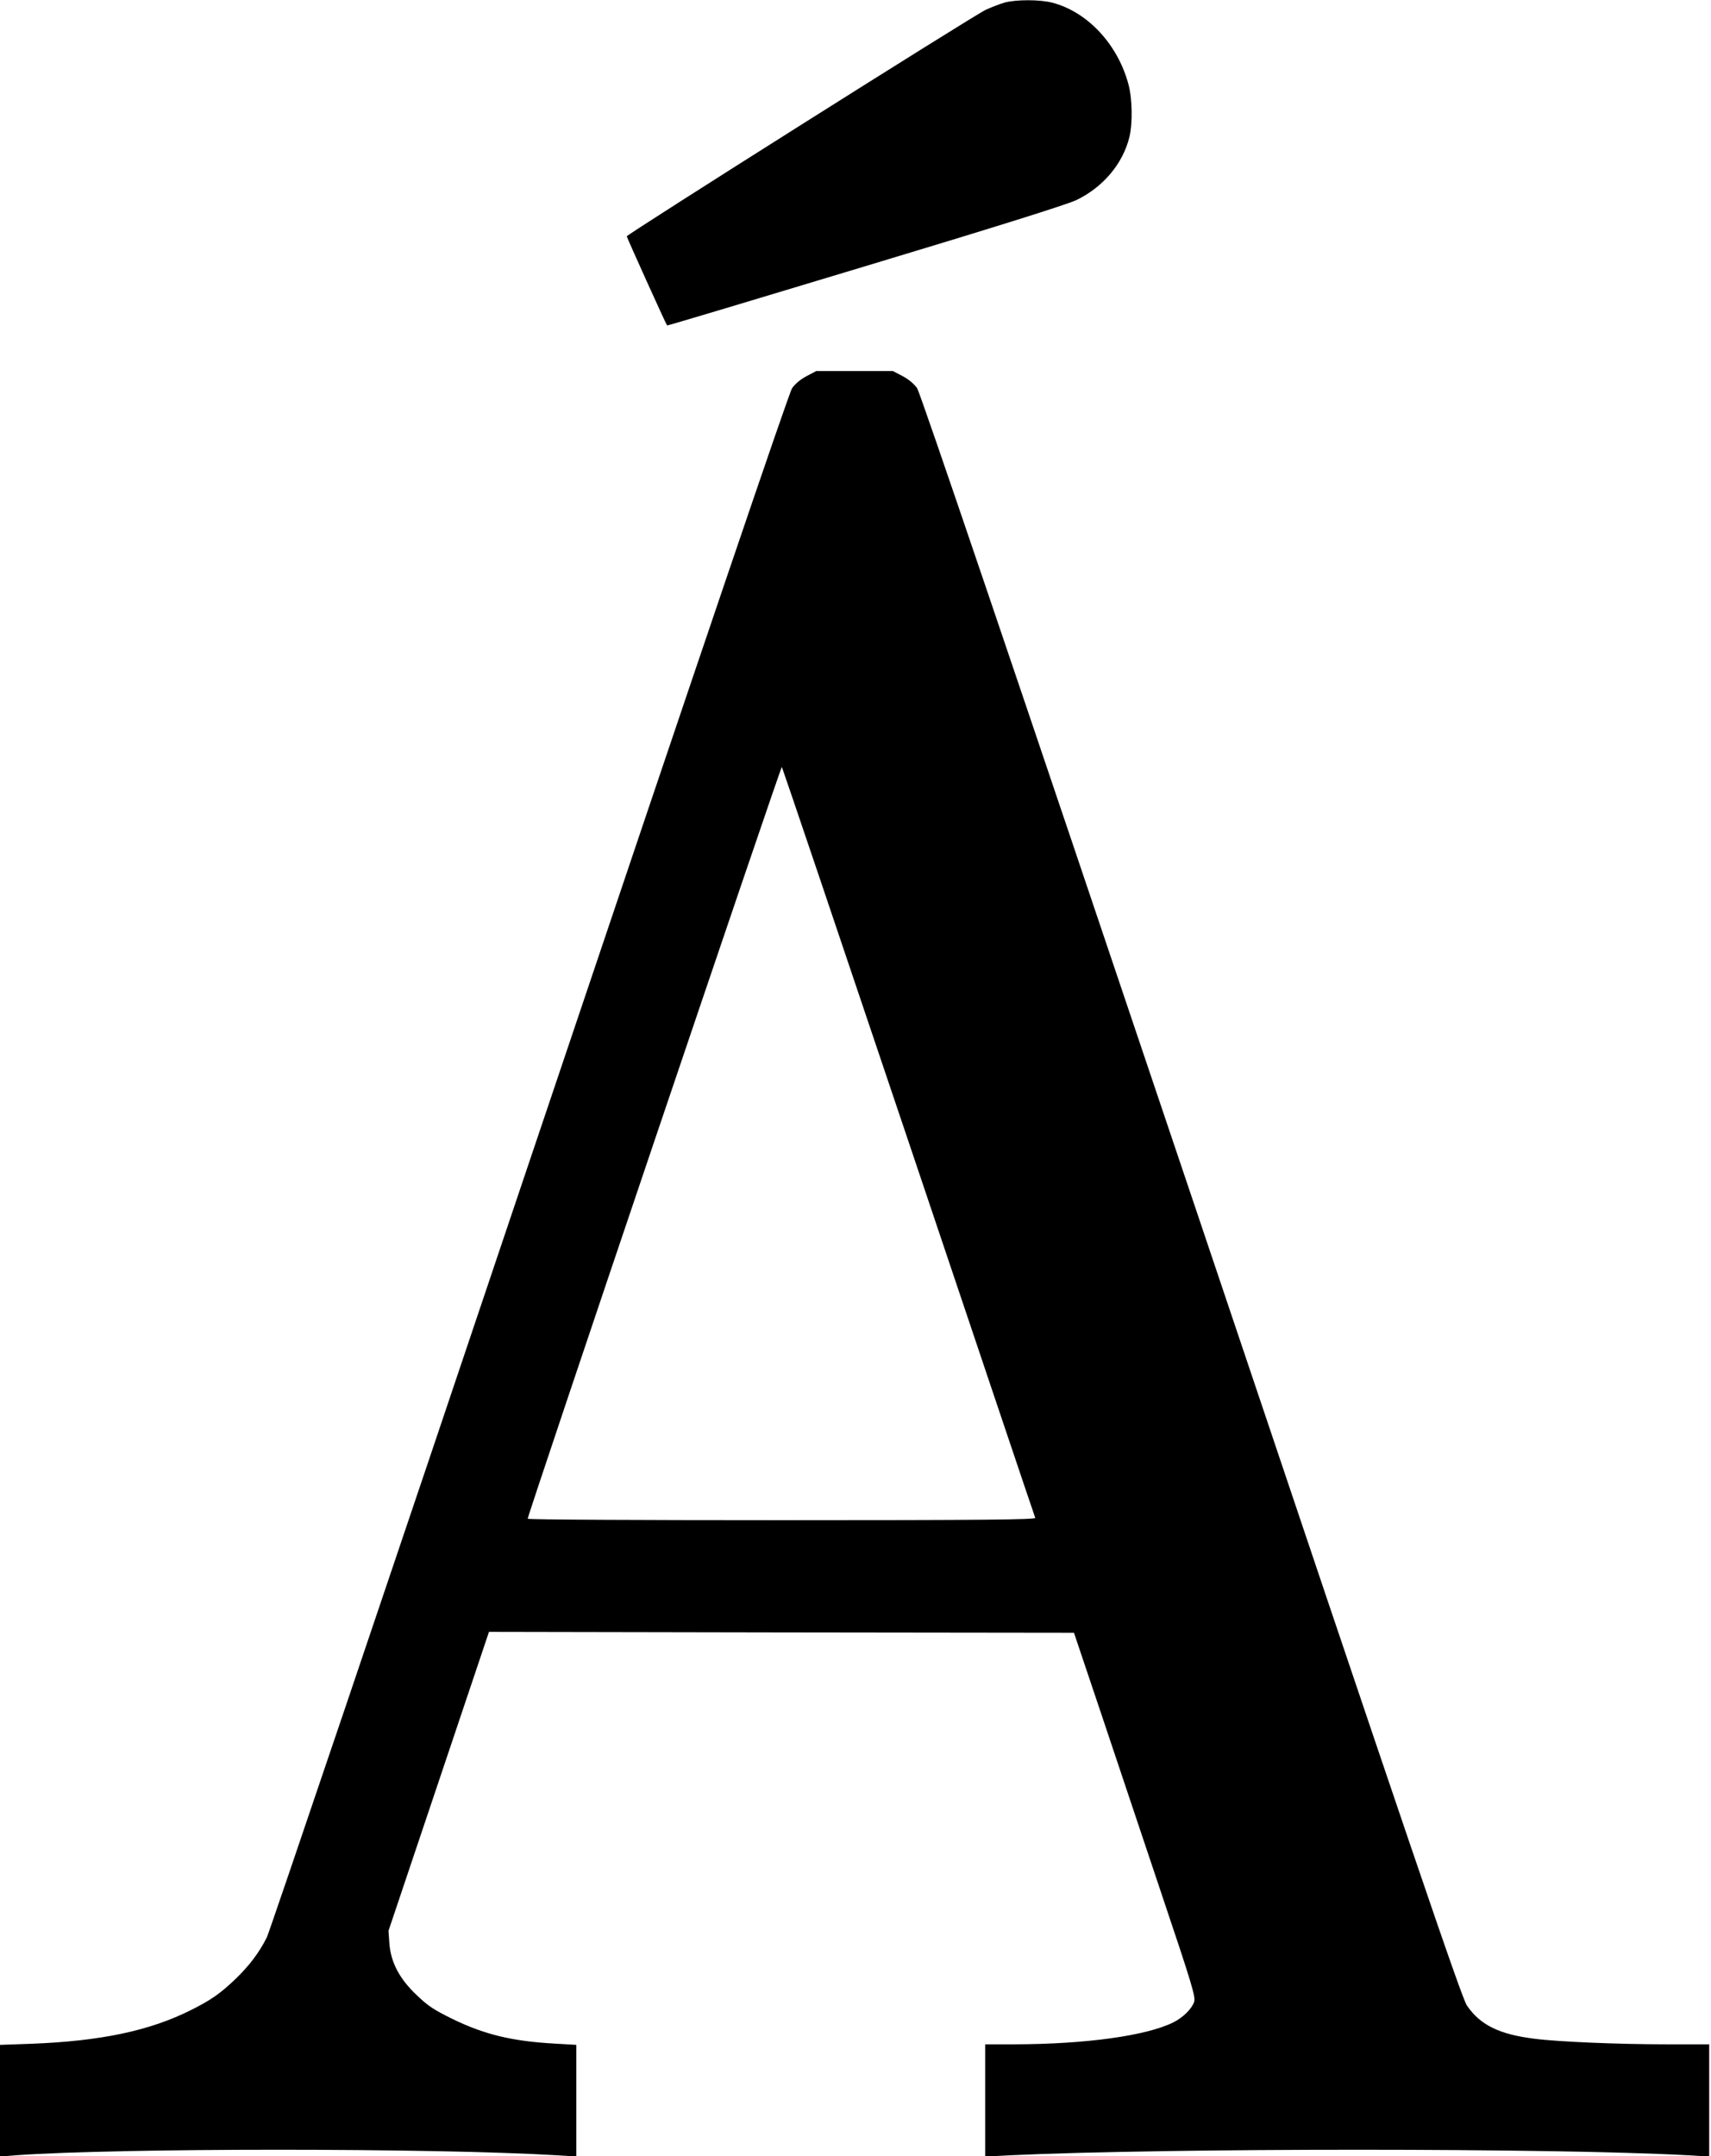 <?xml version="1.0" standalone="no"?>
<!DOCTYPE svg PUBLIC "-//W3C//DTD SVG 20010904//EN"
 "http://www.w3.org/TR/2001/REC-SVG-20010904/DTD/svg10.dtd">
<svg version="1.0" xmlns="http://www.w3.org/2000/svg"
 width="950pt" height="1197pt" viewBox="0 0 950 1197"
 preserveAspectRatio="xMidYMid meet">
<g transform="translate(0,1197) scale(0.1,-0.1)"
fill="#000000" stroke="none">
<path d="M5579 11956 c-25 -7 -72 -25 -105 -40 -64 -29 -1993 -1247 -1994
-1258 0 -6 218 -489 224 -495 1 -2 495 146 1097 328 721 217 1122 343 1175
368 148 71 259 202 295 351 18 75 16 211 -5 290 -59 223 -227 404 -423 455
-68 18 -200 18 -264 1z"/>
<path d="M4479 9882 c-33 -17 -64 -43 -81 -67 -18 -27 -491 -1421 -1459 -4295
-787 -2340 -1443 -4277 -1457 -4305 -42 -85 -97 -157 -173 -231 -87 -83 -136
-117 -245 -172 -232 -117 -503 -174 -891 -189 l-173 -6 0 -310 0 -310 88 7
c573 41 2310 41 3005 0 l107 -7 0 310 0 310 -120 7 c-235 13 -390 50 -568 137
-100 49 -136 72 -197 131 -97 91 -145 183 -153 288 l-5 70 279 830 279 830
1624 -3 1624 -2 148 -440 c81 -242 233 -696 338 -1009 172 -511 190 -573 181
-601 -13 -38 -61 -86 -115 -113 -151 -75 -487 -121 -882 -122 l-163 0 0 -311
0 -312 138 7 c884 41 3010 41 3765 0 l117 -7 0 312 0 311 -237 0 c-265 0 -603
14 -733 31 -195 24 -301 76 -375 184 -29 41 -301 841 -1530 4495 -1010 2999
-1505 4458 -1523 4485 -17 24 -48 50 -81 67 l-53 28 -213 0 -213 0 -53 -28z
m566 -4252 c384 -1141 700 -2081 703 -2087 3 -10 -282 -13 -1407 -13 -776 0
-1411 3 -1411 8 -1 20 1406 4180 1411 4174 3 -4 320 -941 704 -2082z"/>
</g>
</svg>
